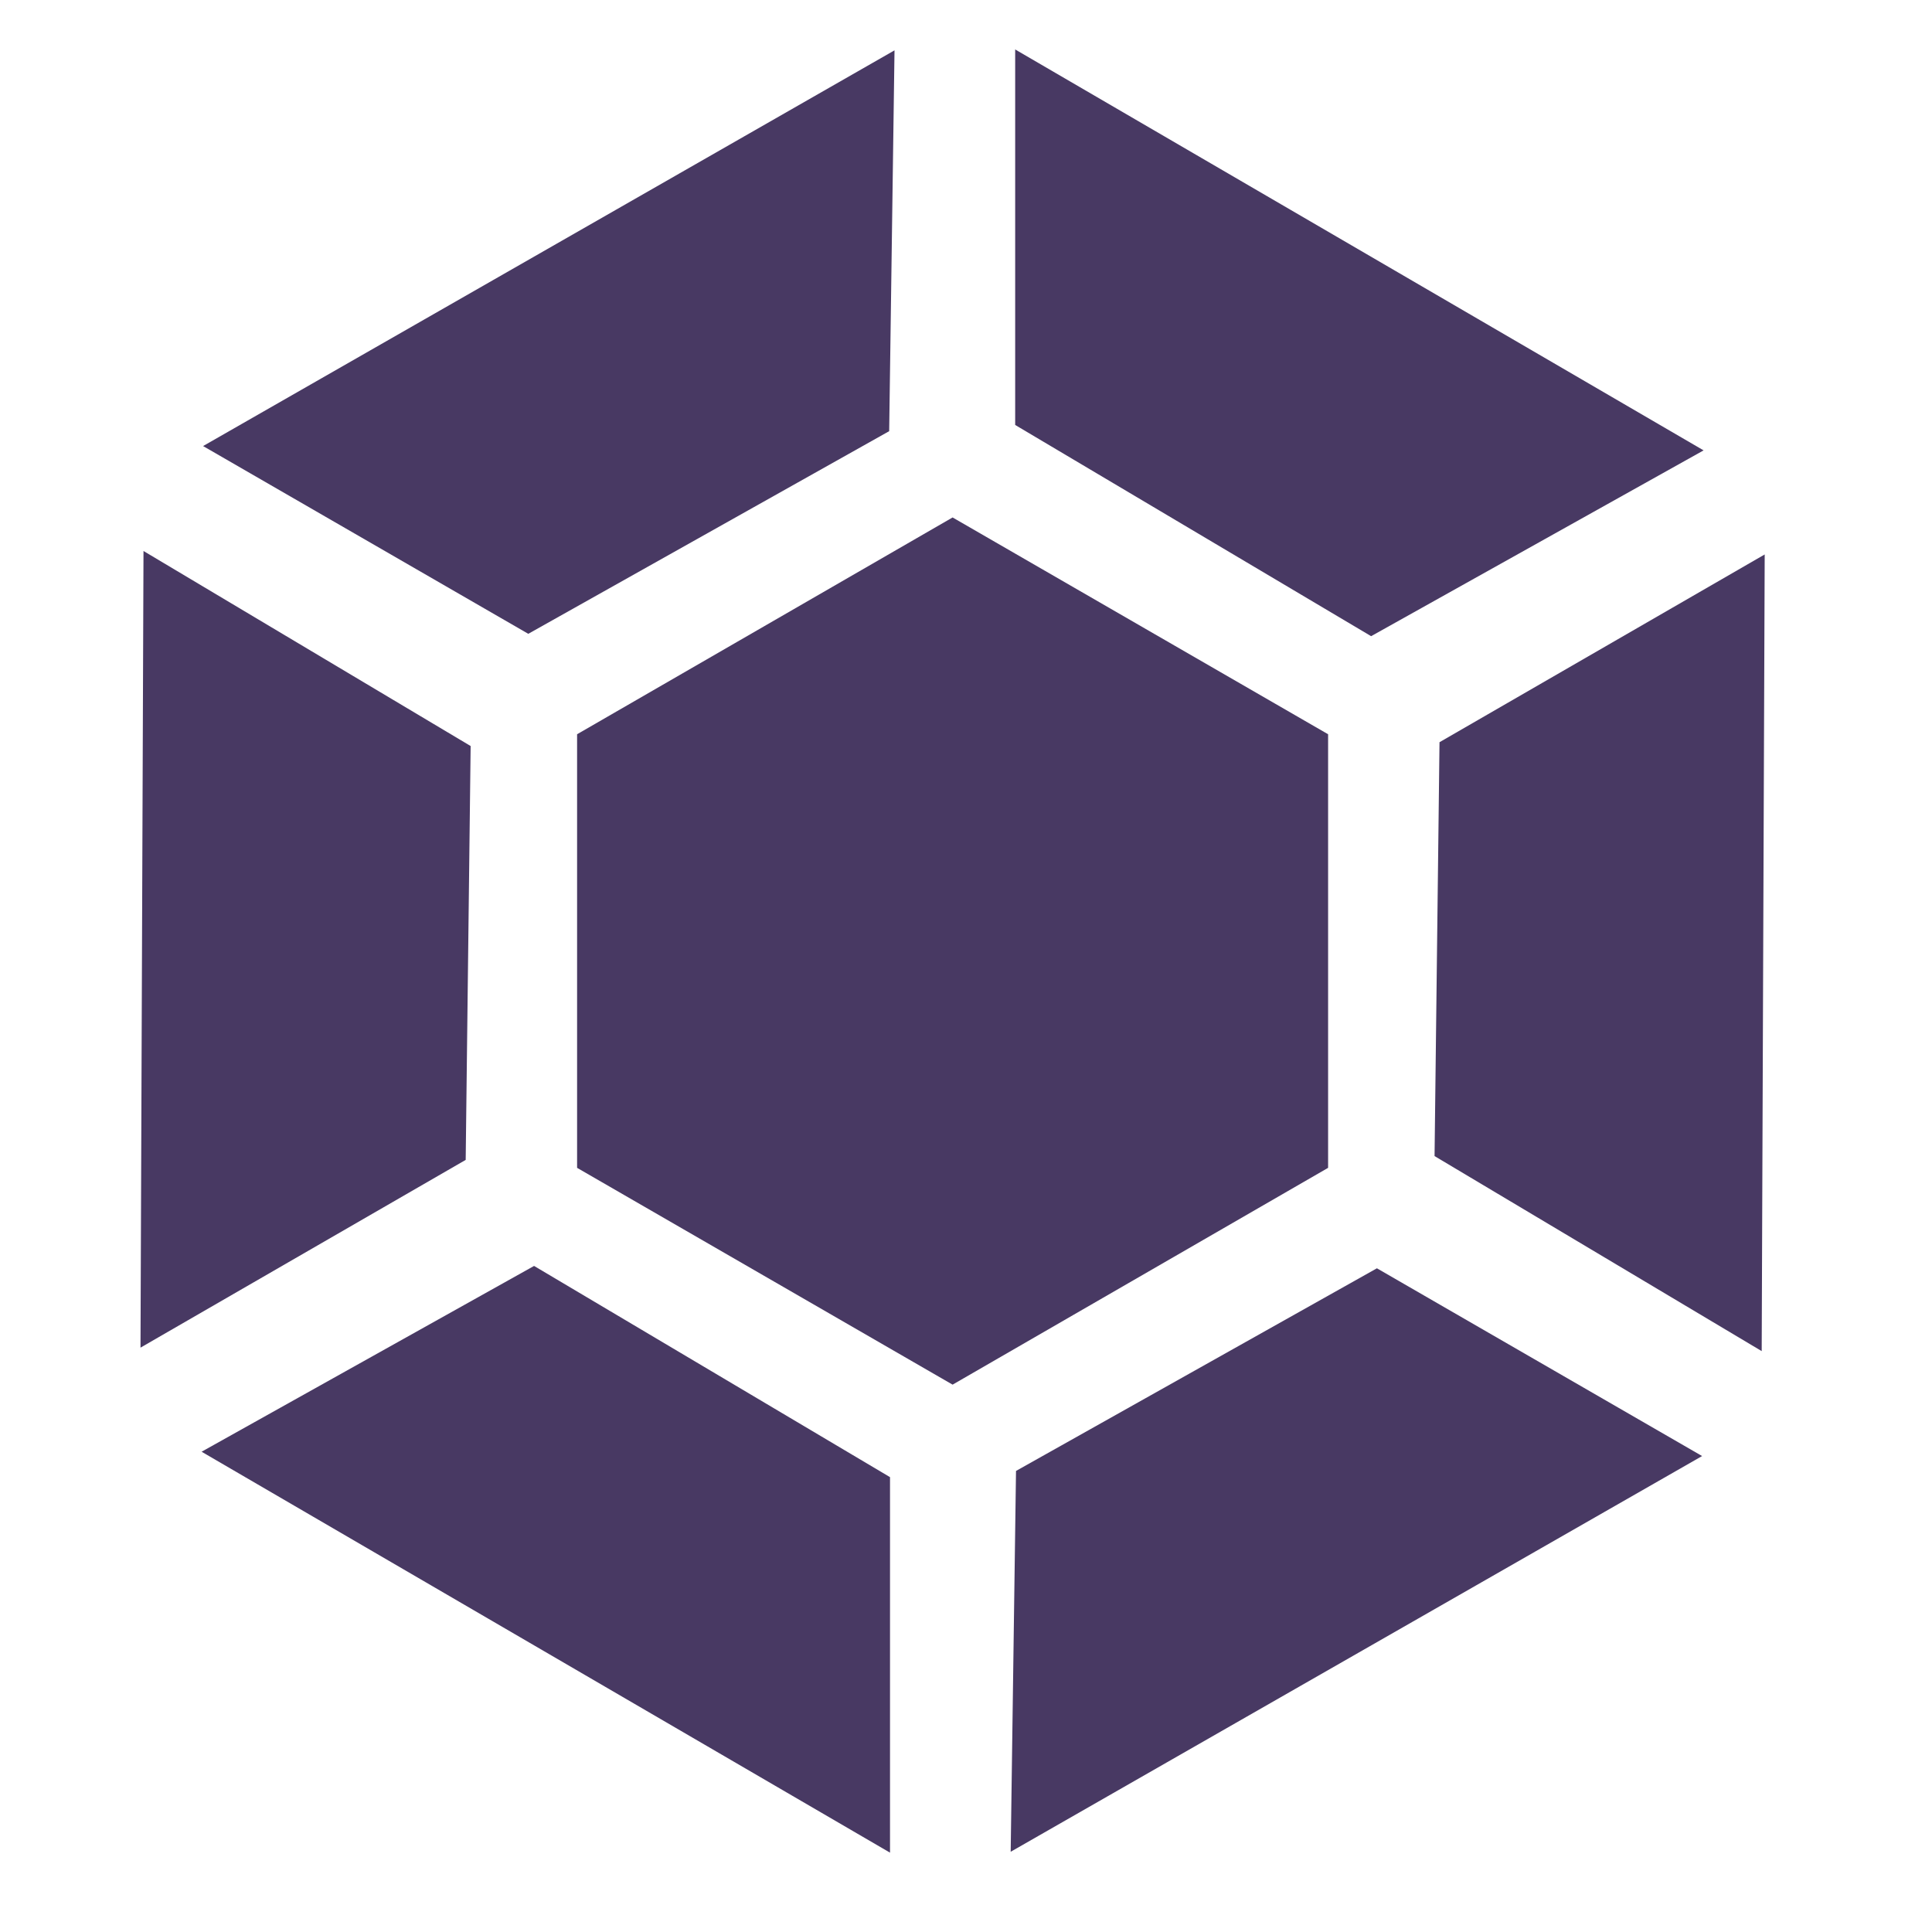 <svg xmlns="http://www.w3.org/2000/svg" width="16" height="16" version="1.1">
 <g transform="matrix(0.102,0,0,0.102,-18.223,-19.759)" style="fill:#483963">
  <path d="M 225.512,288.535 V 253.331 L 256,235.729 l 30.488,17.602 v 35.204 L 256,306.138 Z" style="fill:#483963"/>
  <path d="m 321.936,238.733 -26.403,15.244 -0.402,33.603 26.561,15.835 z" style="fill:#483963"/>
  <path d="m 190.064,303.134 26.403,-15.244 0.402,-33.603 -26.561,-15.835 z" style="fill:#483963"/>
  <path d="m 250.919,344.136 v -30.488 l -28.9,-17.149 -26.994,15.085 z" style="fill:#483963"/>
  <path d="m 316.854,311.935 -26.403,-15.244 -29.302,16.453 -0.433,30.92 z" style="fill:#483963"/>
  <path d="m 195.146,229.932 26.403,15.244 29.302,-16.453 0.433,-30.92 z" style="fill:#483963"/>
  <path d="m 261.081,197.731 v 30.488 l 28.9,17.149 26.994,-15.085 z" style="fill:#483963"/>
 </g>
</svg>
